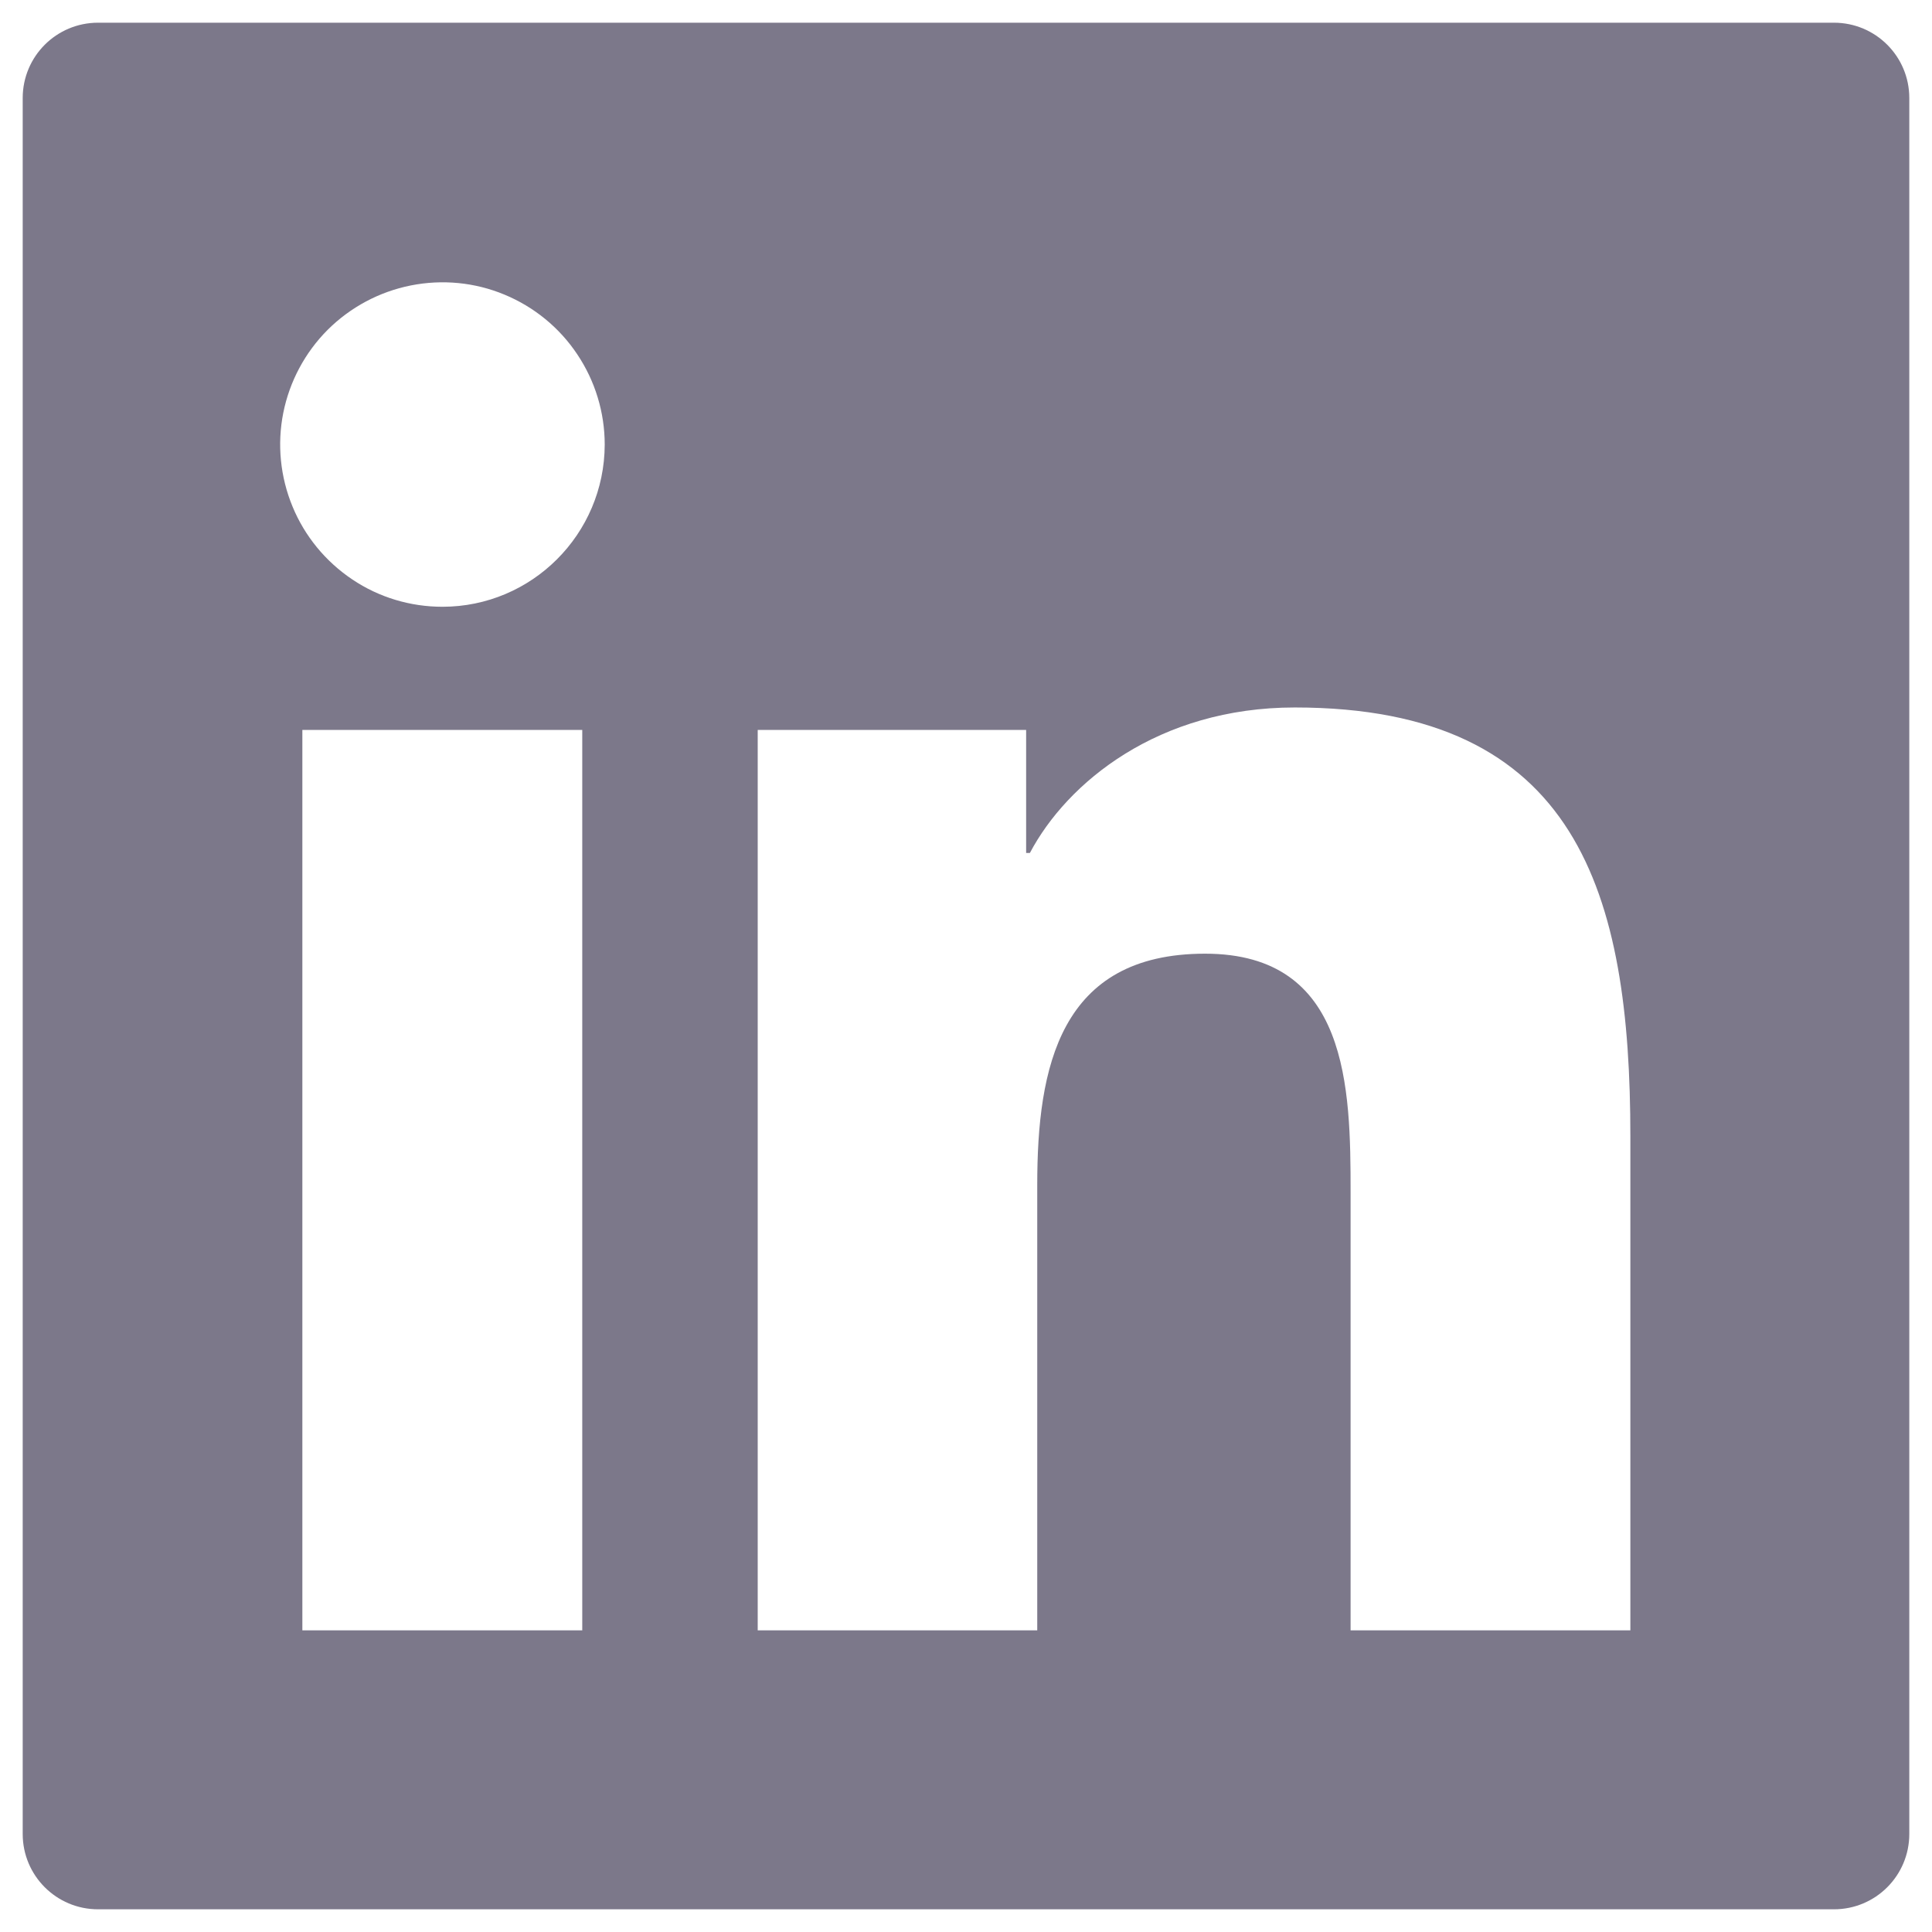<svg width="16" height="16" viewBox="0 0 16 16" fill="none" xmlns="http://www.w3.org/2000/svg">
<path d="M15.188 0.188H0.812C0.467 0.188 0.188 0.467 0.188 0.812V15.188C0.188 15.533 0.467 15.812 0.812 15.812H15.188C15.533 15.812 15.812 15.533 15.812 15.188V0.812C15.812 0.467 15.533 0.188 15.188 0.188ZM4.822 13.502H2.504V6.045H4.822V13.502ZM3.664 5.025C3.398 5.025 3.138 4.947 2.918 4.799C2.697 4.651 2.524 4.441 2.423 4.196C2.321 3.95 2.294 3.68 2.346 3.419C2.398 3.159 2.526 2.919 2.714 2.731C2.902 2.544 3.141 2.416 3.402 2.364C3.663 2.312 3.933 2.338 4.178 2.44C4.424 2.542 4.634 2.714 4.781 2.935C4.929 3.156 5.008 3.416 5.008 3.682C5.006 4.424 4.404 5.025 3.664 5.025ZM13.502 13.502H11.185V9.875C11.185 9.01 11.17 7.898 9.98 7.898C8.775 7.898 8.59 8.84 8.59 9.812V13.502H6.275V6.045H8.498V7.064H8.529C8.838 6.479 9.594 5.859 10.723 5.859C13.07 5.859 13.502 7.404 13.502 9.412V13.502Z" fill="#7C788A"/>
</svg>
